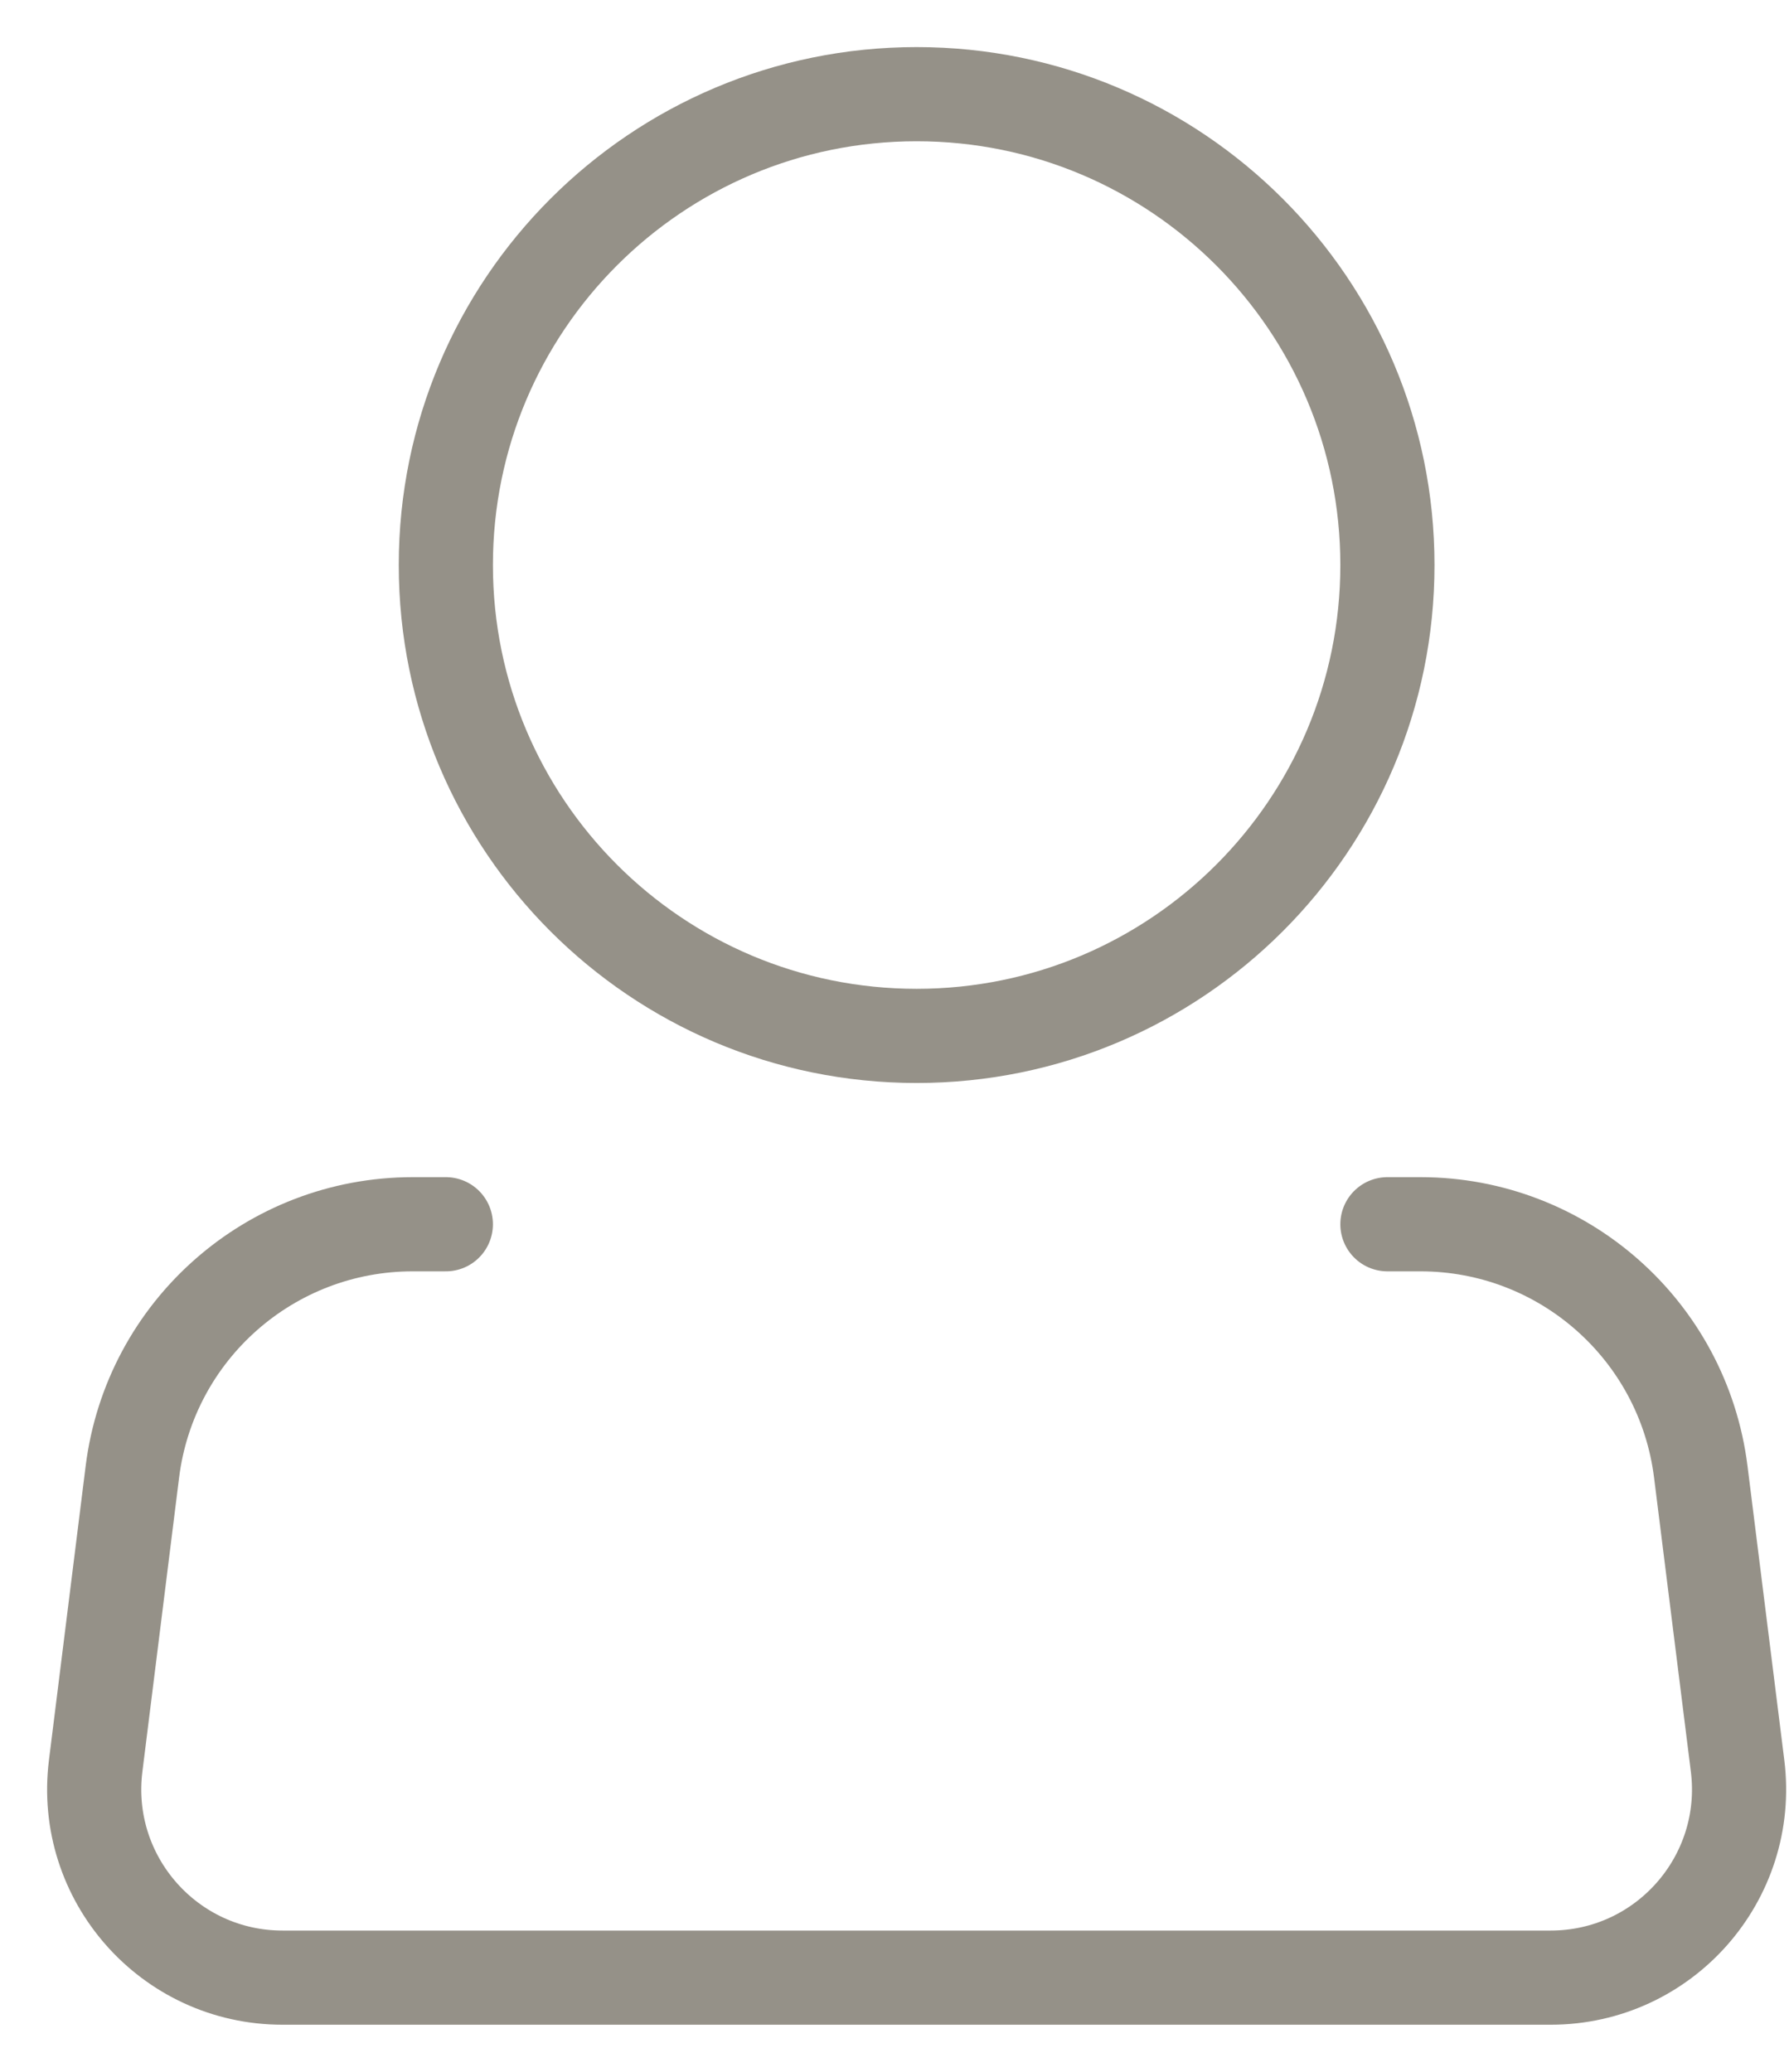 <svg width="19" height="22" viewBox="0 0 19 22" fill="none" xmlns="http://www.w3.org/2000/svg">
<path d="M9.735 11C12.496 11 14.735 8.761 14.735 6C14.735 3.239 12.496 1 9.735 1C6.973 1 4.735 3.239 4.735 6C4.735 8.761 6.973 11 9.735 11Z" stroke="#959188"/>
<path d="M14.735 13H15.086C16.599 13 17.875 14.127 18.063 15.628L18.454 18.752C18.603 19.946 17.672 21 16.469 21H3C1.797 21 0.867 19.946 1.016 18.752L1.406 15.628C1.594 14.127 2.87 13 4.383 13H4.735" stroke="#959188" stroke-linecap="round" stroke-linejoin="round"/>
</svg>
